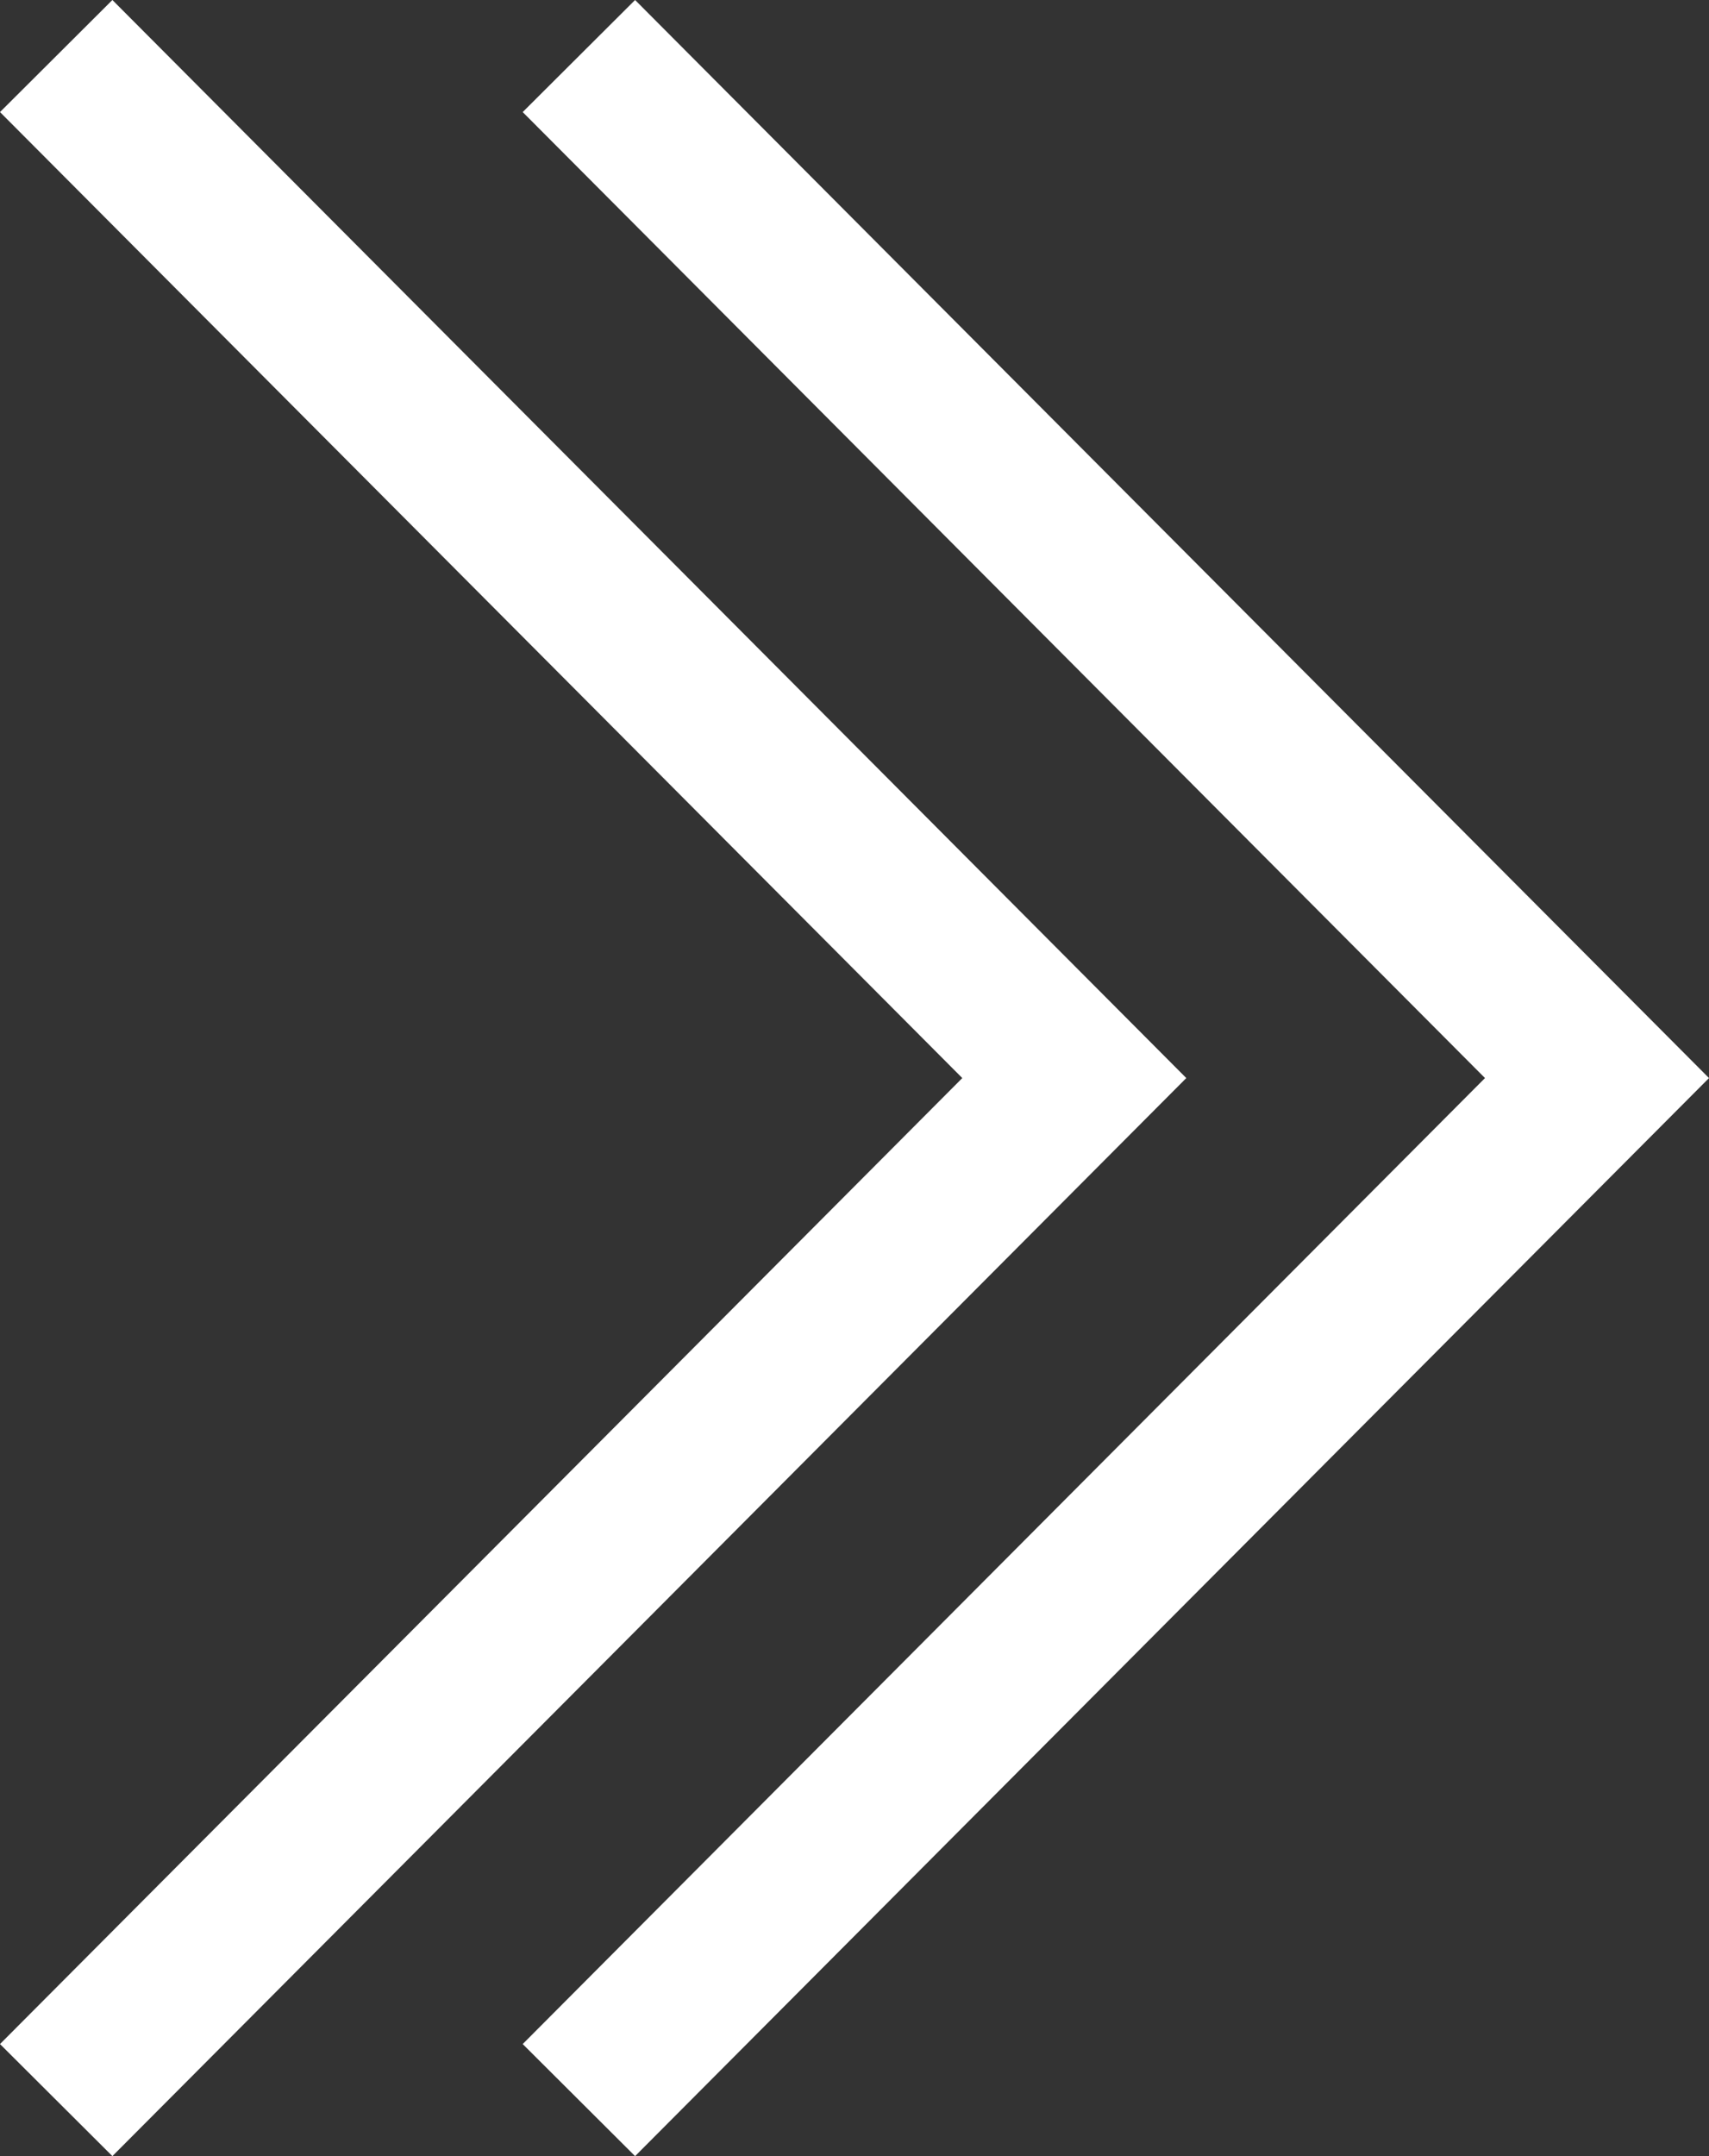 <svg xmlns="http://www.w3.org/2000/svg" width="323.137" height="407.436" viewBox="0 0 323.137 407.436">
  <rect x="0" y="0" width="323.137" height="407.436" fill="#333333" stroke="none"/>
  <g id="rightAr" transform="translate(-42.149)">
    <path id="Caminho_3" data-name="Caminho 3" d="M162.231,0,140.983,21.178l181.946,182.54L140.983,386.258l21.248,21.178L365.286,203.718Z" fill="#fff"/>
    <path id="Caminho_4" data-name="Caminho 4" d="M63.4,0,42.149,21.178,224.1,203.718,42.149,386.258,63.4,407.436,266.452,203.718Z" fill="#fff"/>
  </g>
</svg>
